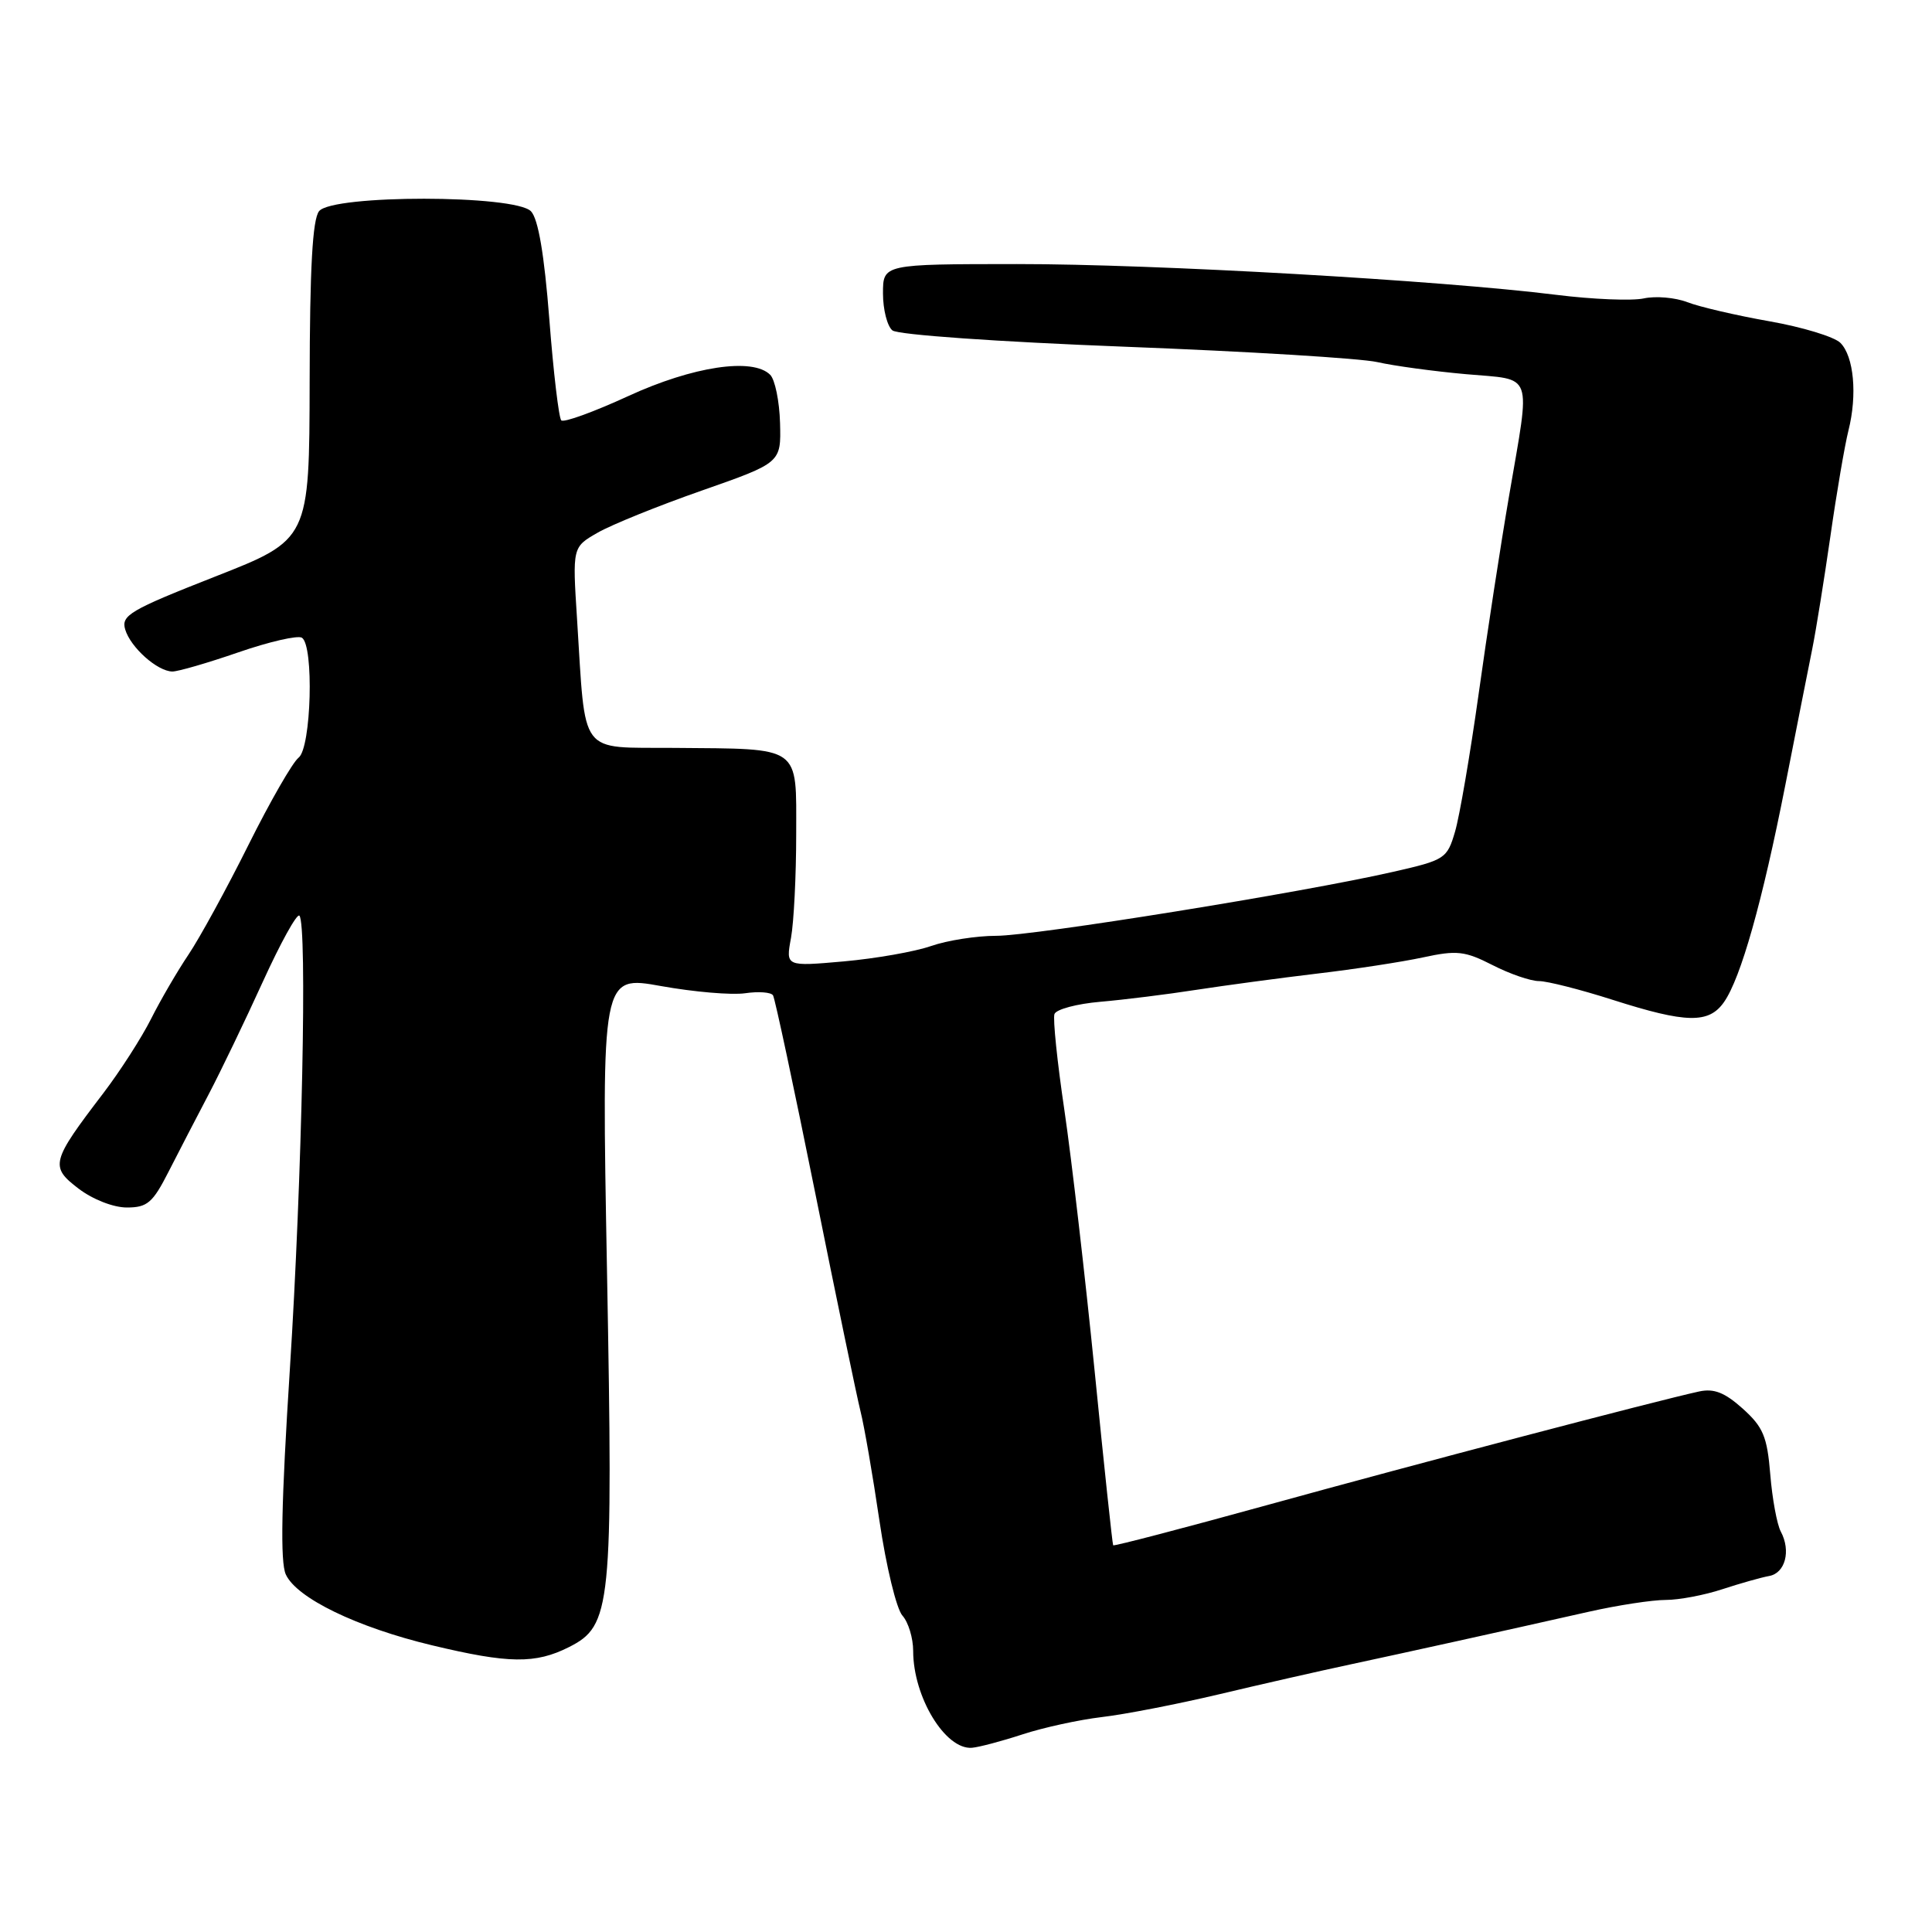 <?xml version="1.0" encoding="UTF-8" standalone="no"?>
<!DOCTYPE svg PUBLIC "-//W3C//DTD SVG 1.1//EN" "http://www.w3.org/Graphics/SVG/1.1/DTD/svg11.dtd" >
<svg xmlns="http://www.w3.org/2000/svg" xmlns:xlink="http://www.w3.org/1999/xlink" version="1.1" viewBox="0 0 256 256">
 <g >
 <path fill="currentColor"
d=" M 135.50 229.81 C 138.25 228.91 142.97 227.88 146.00 227.52 C 149.03 227.17 156.00 225.81 161.50 224.51 C 167.00 223.20 174.88 221.41 179.00 220.53 C 186.68 218.88 198.08 216.37 210.50 213.57 C 214.35 212.70 218.95 212.00 220.72 212.00 C 222.48 212.00 225.86 211.36 228.22 210.58 C 230.57 209.81 233.36 209.02 234.41 208.83 C 236.55 208.46 237.34 205.50 235.96 202.93 C 235.46 201.99 234.83 198.58 234.57 195.36 C 234.16 190.35 233.63 189.09 230.92 186.65 C 228.53 184.51 227.11 183.95 225.13 184.38 C 219.45 185.62 187.45 194.03 168.09 199.38 C 156.86 202.48 147.60 204.90 147.50 204.76 C 147.40 204.62 146.29 194.20 145.04 181.62 C 143.78 169.04 141.98 153.51 141.04 147.12 C 140.09 140.73 139.50 134.99 139.72 134.37 C 139.94 133.74 142.68 133.01 145.81 132.74 C 148.94 132.47 154.65 131.76 158.50 131.16 C 162.35 130.57 169.55 129.60 174.50 129.01 C 179.45 128.43 185.78 127.46 188.56 126.86 C 193.04 125.89 194.10 126.01 197.77 127.88 C 200.05 129.05 202.82 130.00 203.92 130.00 C 205.02 130.00 209.43 131.12 213.71 132.49 C 223.45 135.60 226.43 135.66 228.44 132.78 C 230.67 129.59 233.51 119.53 236.57 104.00 C 238.03 96.58 239.63 88.47 240.13 86.00 C 240.63 83.53 241.71 76.79 242.54 71.04 C 243.36 65.29 244.44 58.99 244.93 57.04 C 246.12 52.32 245.65 47.22 243.86 45.43 C 243.06 44.63 238.83 43.34 234.45 42.57 C 230.08 41.80 225.18 40.66 223.58 40.04 C 221.97 39.42 219.38 39.20 217.82 39.54 C 216.26 39.88 211.05 39.67 206.24 39.07 C 190.77 37.14 153.01 34.98 134.75 34.99 C 117.00 35.00 117.00 35.00 117.00 38.88 C 117.00 41.01 117.56 43.22 118.25 43.78 C 118.96 44.36 132.15 45.29 149.00 45.94 C 165.22 46.56 180.30 47.48 182.50 47.98 C 184.70 48.48 189.99 49.20 194.25 49.58 C 203.32 50.39 202.82 48.99 199.97 65.65 C 198.85 72.17 197.03 84.03 195.92 92.00 C 194.80 99.97 193.40 108.17 192.80 110.20 C 191.75 113.78 191.47 113.96 184.61 115.52 C 172.53 118.28 137.00 124.00 132.00 124.00 C 129.39 124.00 125.51 124.61 123.38 125.35 C 121.24 126.10 116.04 127.01 111.81 127.39 C 104.11 128.07 104.11 128.07 104.81 124.29 C 105.19 122.20 105.50 116.02 105.50 110.55 C 105.50 98.66 106.33 99.25 89.34 99.10 C 76.54 98.99 77.64 100.45 76.46 82.00 C 75.85 72.50 75.85 72.50 79.18 70.59 C 81.00 69.54 87.22 67.02 93.00 65.00 C 103.50 61.32 103.50 61.32 103.36 56.06 C 103.28 53.17 102.69 50.29 102.05 49.66 C 99.74 47.35 91.81 48.54 83.23 52.49 C 78.68 54.58 74.70 56.03 74.37 55.70 C 74.05 55.38 73.33 49.35 72.79 42.31 C 72.12 33.71 71.32 29.01 70.36 28.00 C 68.25 25.79 44.05 25.77 42.28 27.98 C 41.41 29.06 41.05 35.54 41.03 50.50 C 40.99 71.50 40.99 71.50 28.48 76.41 C 17.21 80.84 16.03 81.54 16.59 83.41 C 17.30 85.79 20.84 88.94 22.83 88.98 C 23.56 88.99 27.50 87.85 31.58 86.44 C 35.66 85.03 39.45 84.16 40.00 84.50 C 41.62 85.50 41.25 99.08 39.57 100.39 C 38.78 101.00 35.78 106.22 32.90 112.00 C 30.02 117.78 26.45 124.30 24.97 126.50 C 23.49 128.70 21.26 132.53 20.02 135.00 C 18.78 137.47 15.94 141.90 13.70 144.84 C 6.76 153.93 6.59 154.58 10.41 157.50 C 12.29 158.93 15.02 160.00 16.81 160.00 C 19.52 160.00 20.24 159.38 22.34 155.25 C 23.67 152.64 26.06 148.03 27.65 145.00 C 29.24 141.97 32.46 135.28 34.81 130.12 C 37.16 124.96 39.34 121.01 39.67 121.33 C 40.73 122.40 40.03 156.08 38.41 181.40 C 37.27 199.20 37.12 206.97 37.87 208.62 C 39.30 211.75 47.27 215.62 57.24 218.01 C 67.42 220.45 70.94 220.49 75.39 218.25 C 81.01 215.41 81.25 213.04 80.43 168.38 C 79.71 129.24 79.71 129.24 87.60 130.66 C 91.95 131.44 96.95 131.87 98.73 131.61 C 100.51 131.35 102.17 131.47 102.43 131.89 C 102.69 132.31 105.20 144.09 108.02 158.07 C 110.83 172.06 113.54 185.07 114.02 187.00 C 114.51 188.93 115.64 195.45 116.53 201.50 C 117.42 207.55 118.79 213.21 119.58 214.08 C 120.36 214.95 121.00 217.06 121.00 218.76 C 121.00 224.86 125.26 231.87 128.79 231.59 C 129.73 231.51 132.75 230.71 135.50 229.81 Z "/>
</g>
</svg>